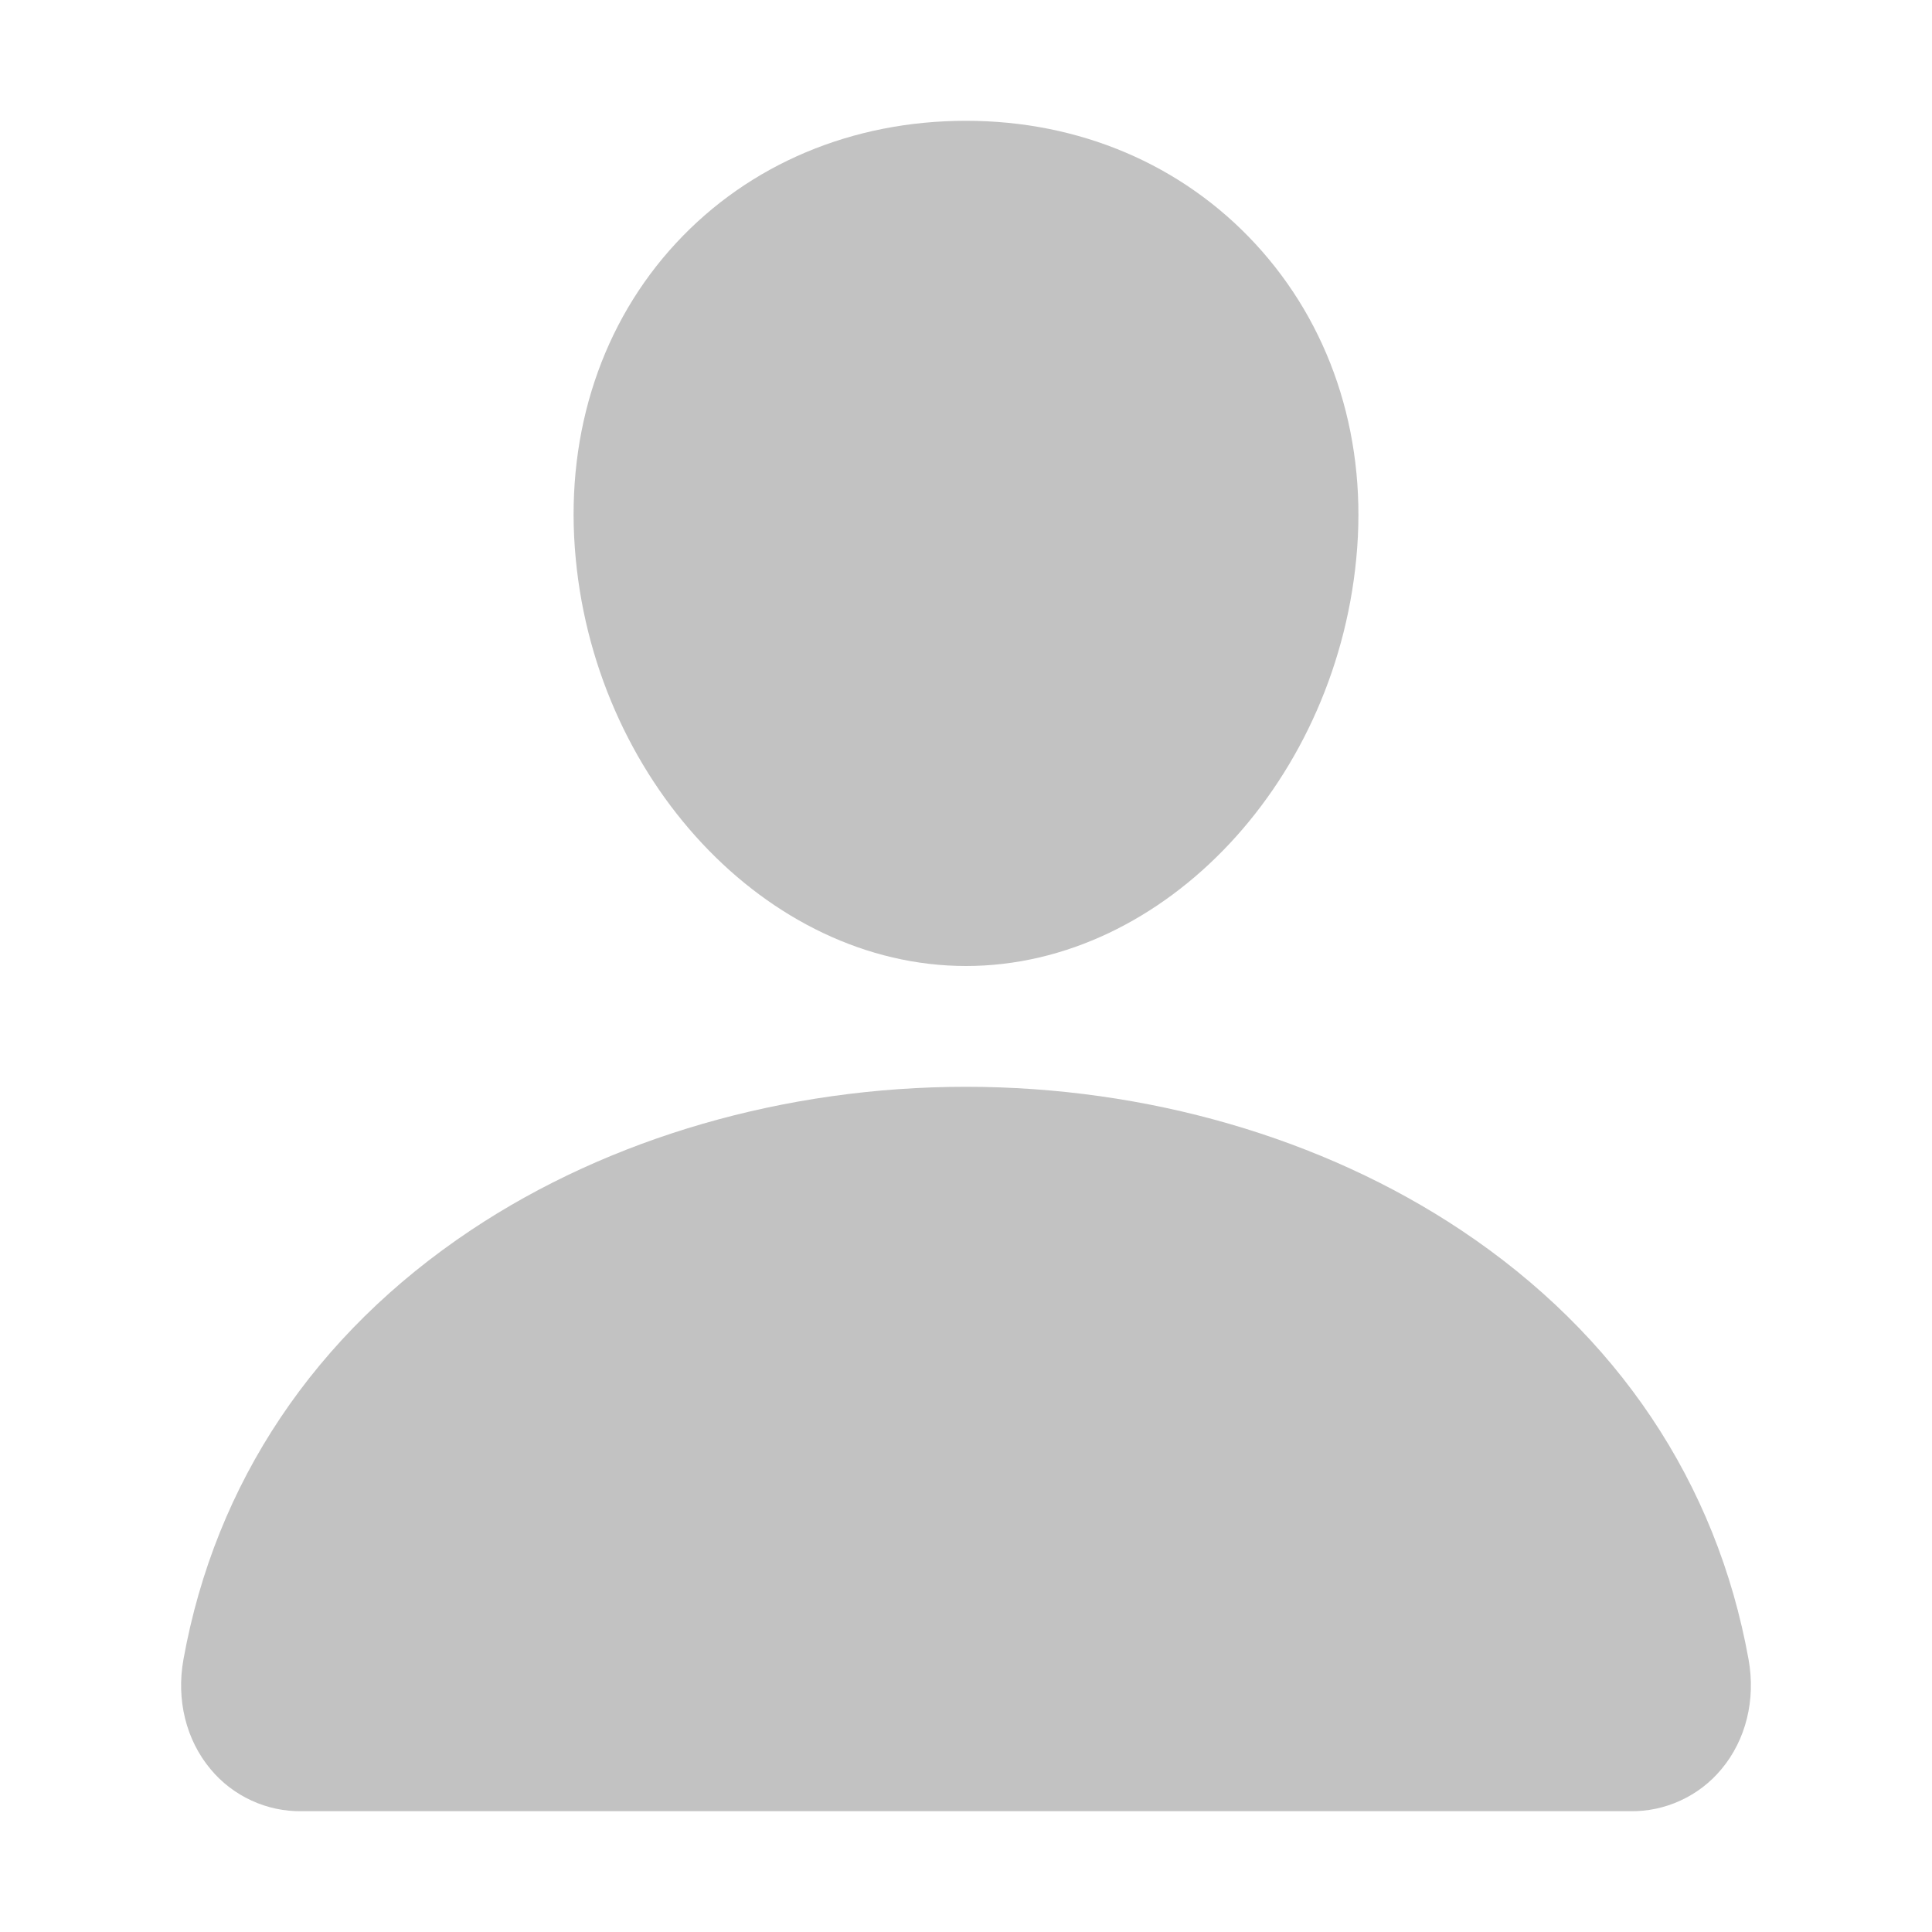 <svg width="23" height="23" viewBox="0 0 23 23" fill="none" xmlns="http://www.w3.org/2000/svg">
<path d="M14.943 2.901C14.069 1.957 12.848 1.438 11.5 1.438C10.145 1.438 8.92 1.954 8.05 2.892C7.17 3.84 6.742 5.129 6.843 6.521C7.042 9.266 9.131 11.5 11.5 11.5C13.869 11.5 15.954 9.267 16.157 6.522C16.259 5.143 15.828 3.857 14.943 2.901ZM19.406 21.562H3.594C3.387 21.565 3.182 21.522 2.994 21.435C2.806 21.349 2.639 21.221 2.507 21.062C2.215 20.713 2.097 20.237 2.184 19.755C2.563 17.652 3.747 15.885 5.606 14.645C7.258 13.543 9.351 12.938 11.5 12.938C13.649 12.938 15.742 13.544 17.394 14.645C19.253 15.884 20.437 17.651 20.816 19.754C20.903 20.236 20.785 20.713 20.493 21.062C20.361 21.221 20.194 21.349 20.006 21.435C19.818 21.522 19.613 21.565 19.406 21.562Z" fill="#C2C2C2"/>
</svg>
